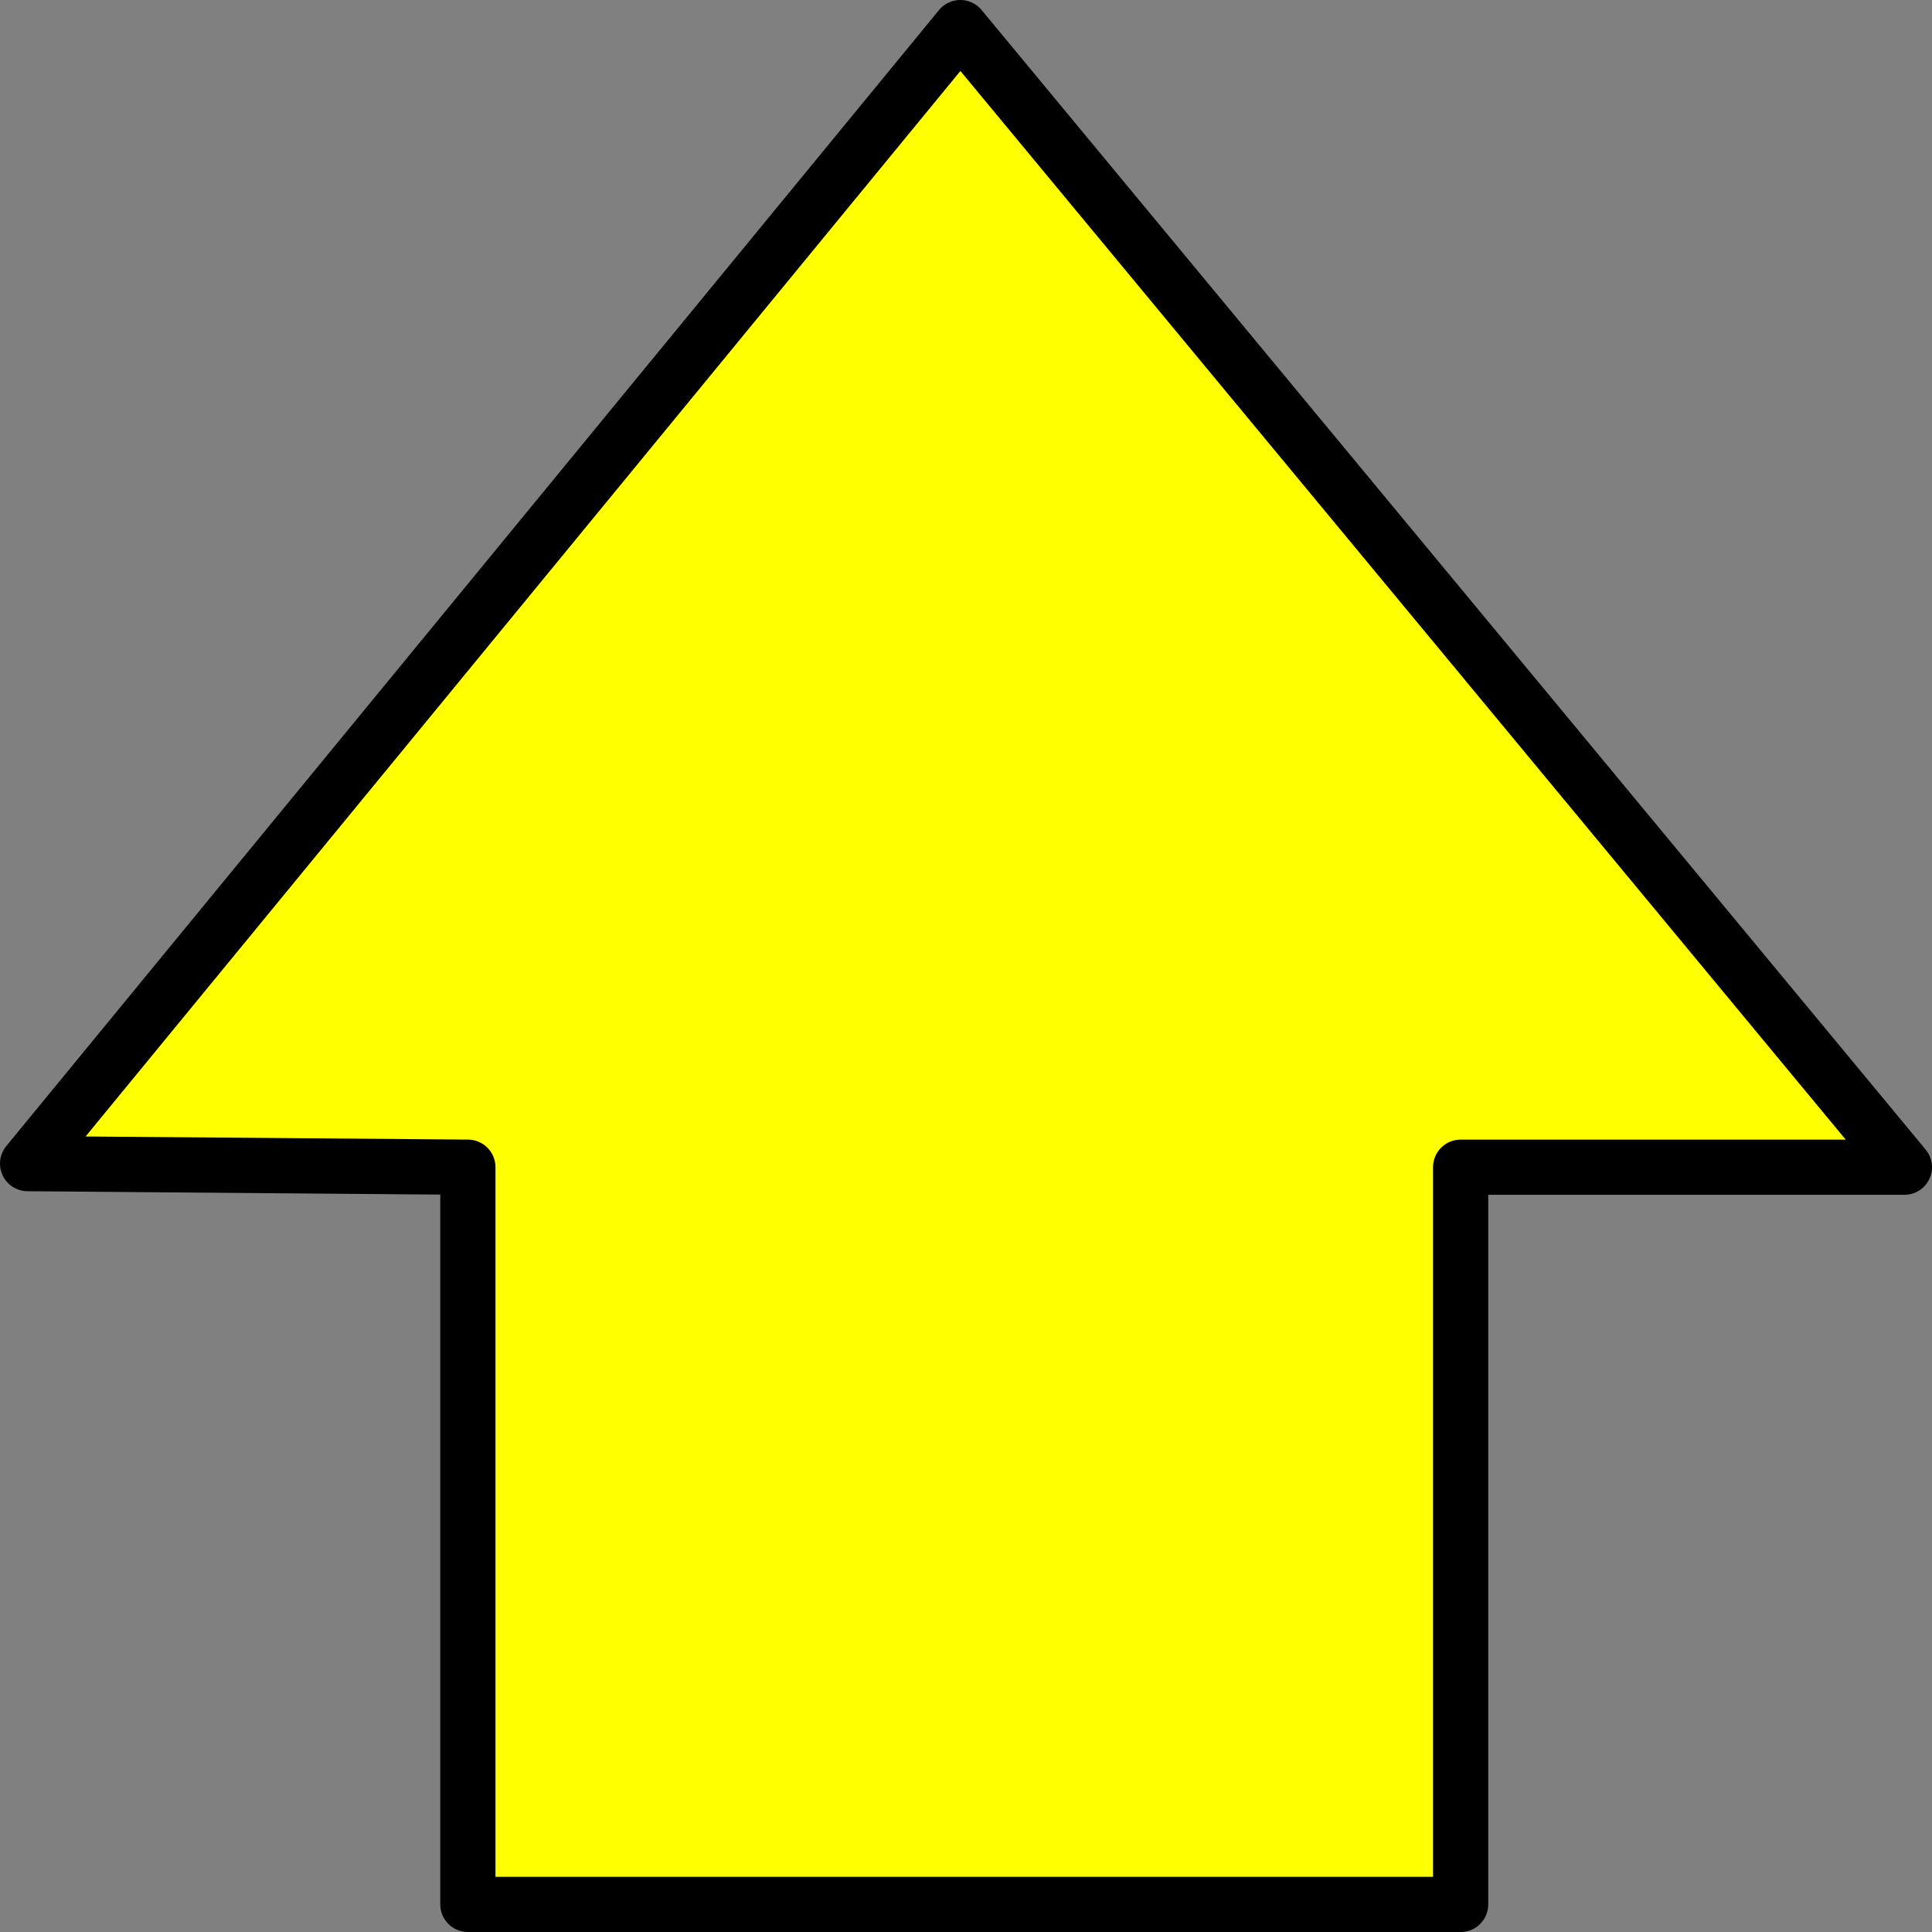 <?xml version="1.0" encoding="UTF-8" standalone="no"?>
<svg
   xmlns:dc="http://purl.org/dc/elements/1.1/"
   xmlns:cc="http://creativecommons.org/ns#"
   xmlns:rdf="http://www.w3.org/1999/02/22-rdf-syntax-ns#"
   xmlns:svg="http://www.w3.org/2000/svg"
   xmlns="http://www.w3.org/2000/svg"
   xmlns:sodipodi="http://sodipodi.sourceforge.net/DTD/sodipodi-0.dtd"
   xmlns:inkscape="http://www.inkscape.org/namespaces/inkscape"
   id="svg11300"
   inkscape:export-ydpi="1500"
   inkscape:export-filename="C:\Resources\Images\Buttons\Go Up Orange.png"
   viewBox="0 0 35 35"
   sodipodi:version="0.32"
   inkscape:export-xdpi="1500"
   version="1.0"
   inkscape:output_extension="org.inkscape.output.svg.inkscape"
   inkscape:version="1.0.1 (3bc2e813f5, 2020-09-07)"
   sodipodi:docname="sipka-hore.svg"
   width="35"
   height="35">
  <rect x="0" y="0" width="35" height="35" fill="#808080" stroke="none"/>
  <title
     id="title6272">Go Up Orange</title>
  <defs
     id="defs3" />
  <sodipodi:namedview
     id="base"
     fit-margin-left="10"
     inkscape:showpageshadow="true"
     inkscape:zoom="10.927711"
     borderopacity="1"
     inkscape:current-layer="layer1"
     stroke="#4e9a06"
     inkscape:cy="23.084039"
     fill="#4e9a06"
     inkscape:grid-bbox="true"
     inkscape:window-maximized="1"
     showgrid="false"
     fit-margin-right="10"
     inkscape:snap-global="false"
     inkscape:document-units="px"
     bordercolor="#000000"
     inkscape:window-x="-9"
     inkscape:window-y="-9"
     fit-margin-bottom="10"
     inkscape:window-width="1920"
     inkscape:pageopacity="0.0"
     inkscape:pageshadow="2"
     pagecolor="#ffffff"
     inkscape:cx="51.145576"
     inkscape:window-height="1001"
     fit-margin-top="10"
     inkscape:document-rotation="0"
     inkscape:pagecheckerboard="false" />
  <g
     id="layer1"
     inkscape:label="Layer 1"
     inkscape:groupmode="layer">
    <path
       id="path8643-6"
       sodipodi:nodetypes="cccccccc"
       style="color:#000000;fill:#ffff00;fill-rule:evenodd;stroke:#000000;stroke-width:1;stroke-linecap:round;stroke-linejoin:round;stroke-miterlimit:7;stroke-dasharray:none"
       inkscape:connector-curvature="0"
       d="M 17.397,0.5 0.5,21.08 8.476,21.145 v 13.355 h 17.985 V 21.145 h 8.039 z" />
  </g>
</svg>
